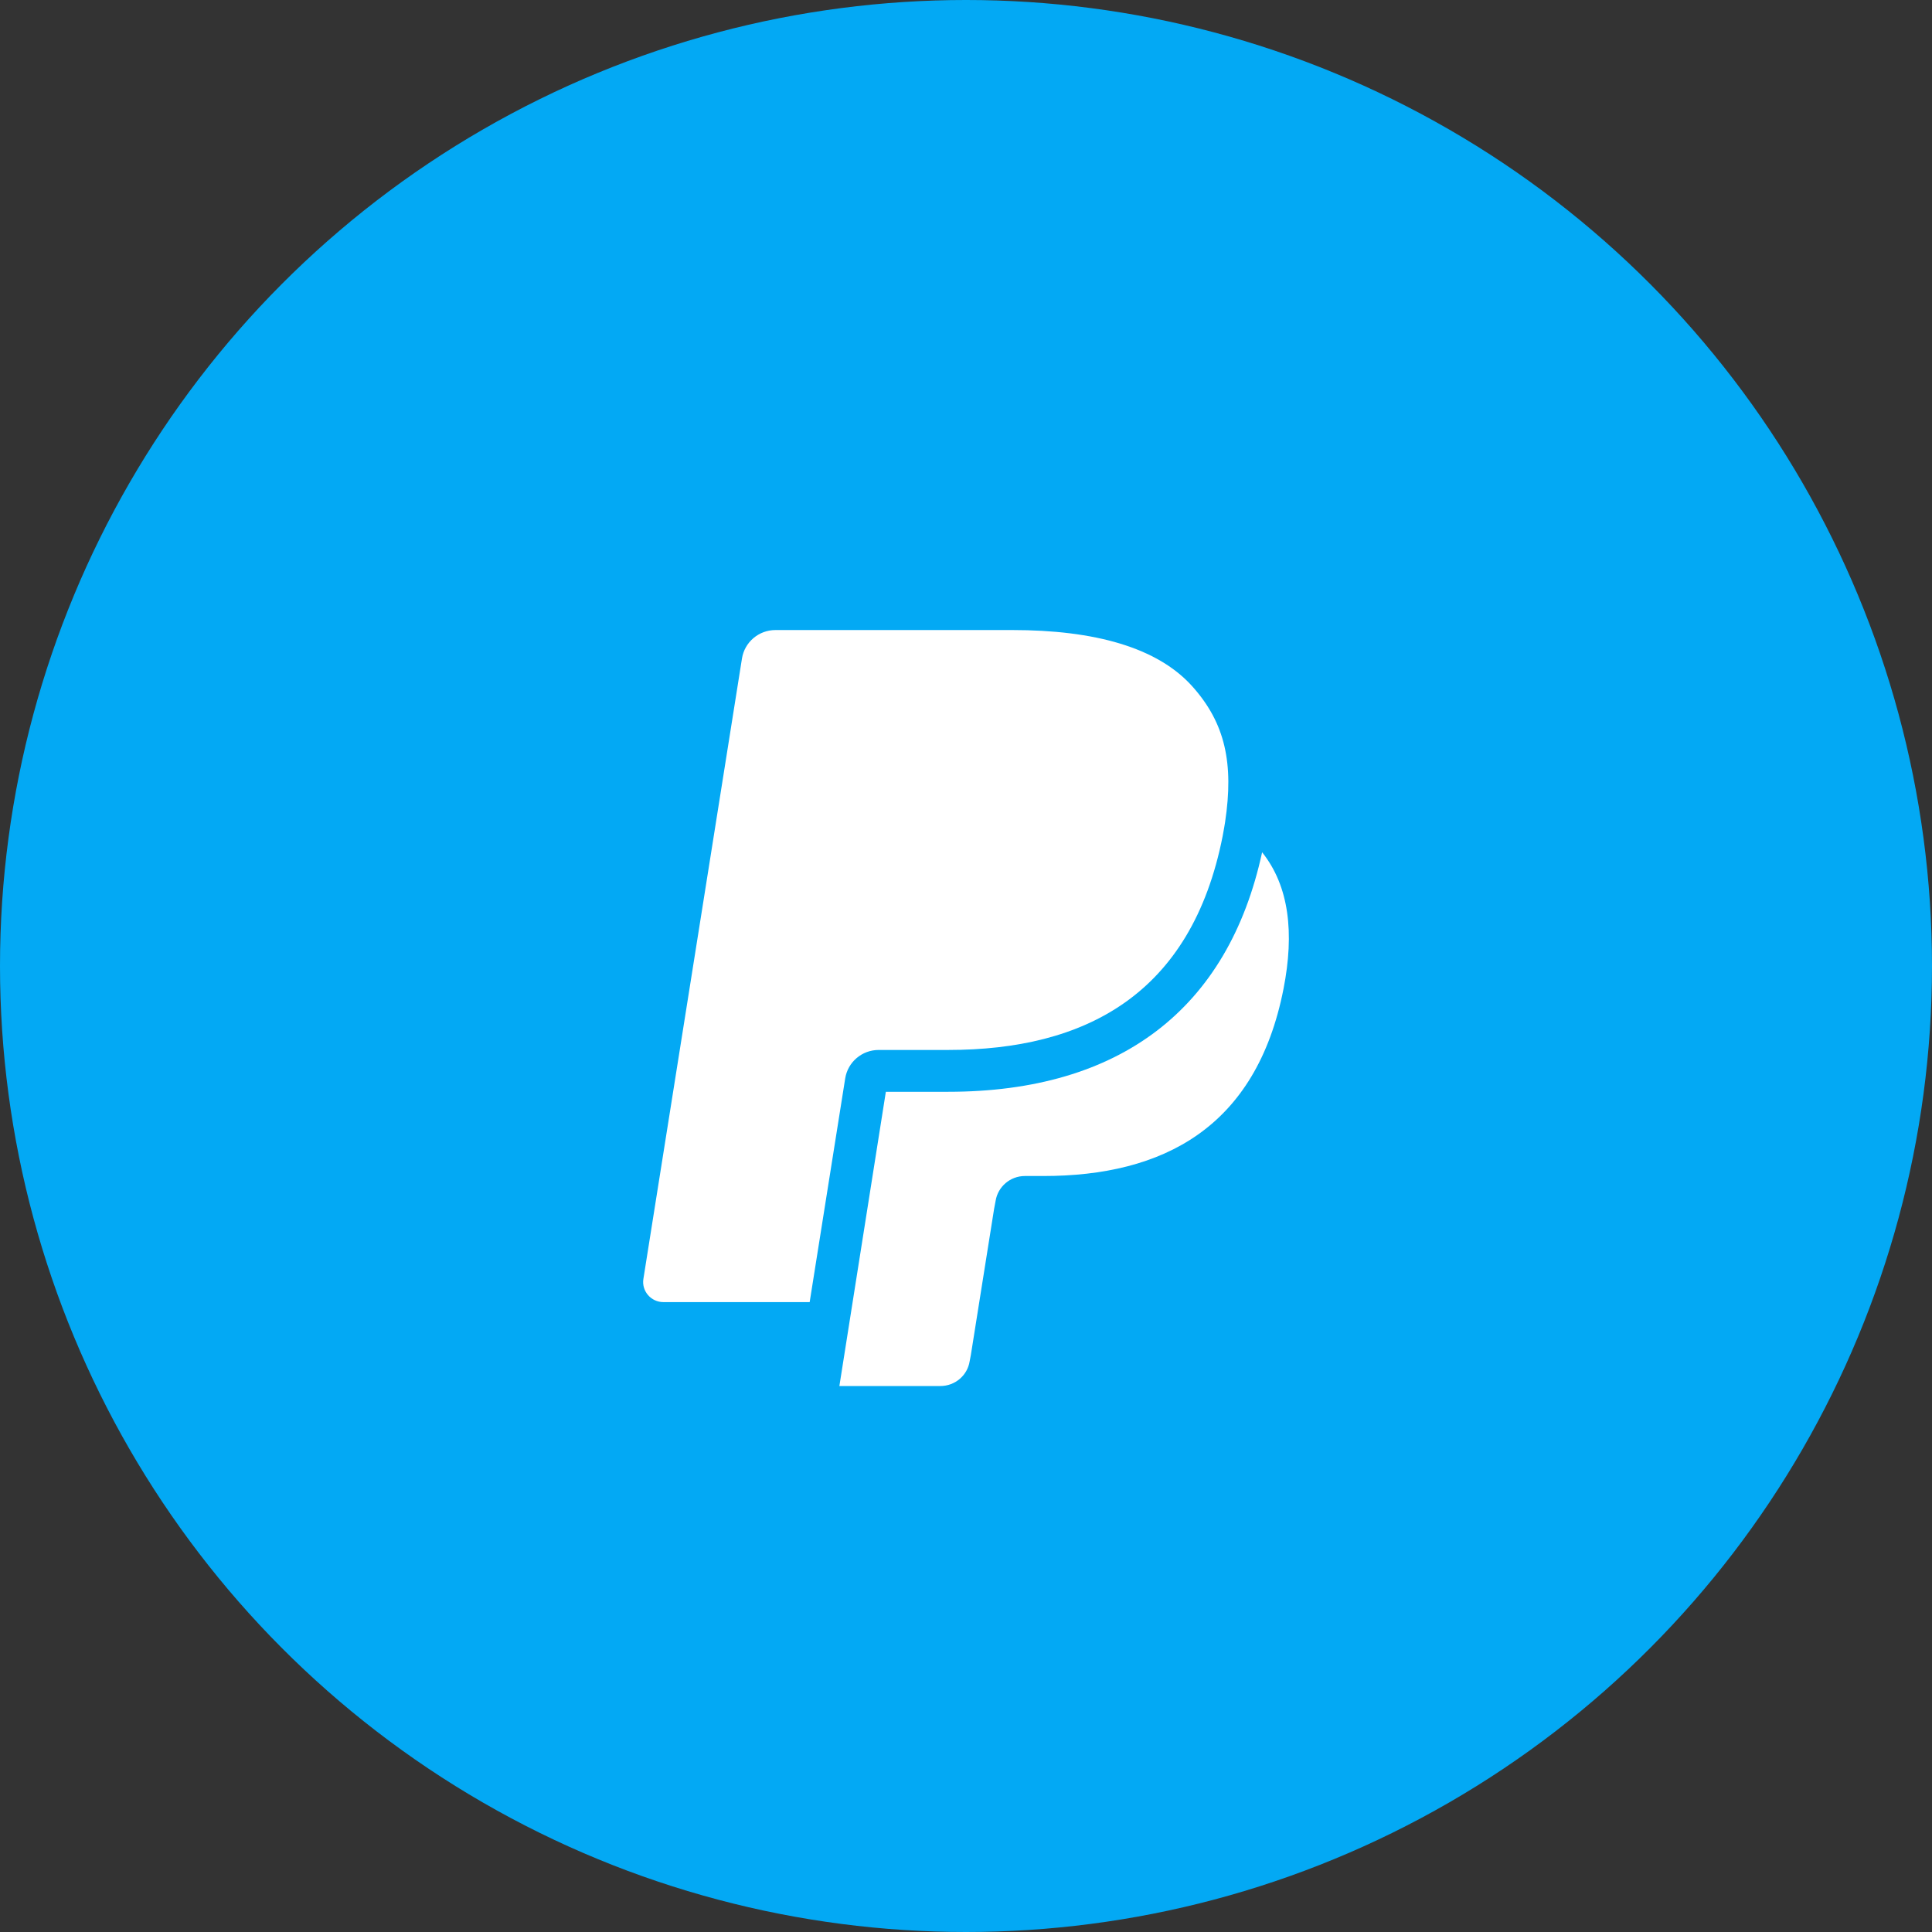 <svg width="37" height="37" viewBox="0 0 37 37" fill="none" xmlns="http://www.w3.org/2000/svg">
<rect x="0" y="0" width="37" height="37" fill="#333333" stroke="none"/>
<circle cx="18.5" cy="18.5" r="18.5" fill="#03A9F4"/>
<path d="M22.846 13.158C22.171 12.393 20.95 12.066 19.387 12.066H14.852C14.532 12.066 14.261 12.296 14.21 12.608L12.322 24.491C12.284 24.725 12.467 24.937 12.706 24.937H15.506L16.209 20.512L16.187 20.651C16.237 20.339 16.508 20.108 16.827 20.108H18.157C20.771 20.108 22.817 19.055 23.416 16.008C23.434 15.918 23.462 15.744 23.462 15.744C23.632 14.616 23.461 13.852 22.846 13.158Z" fill="white"/>
<path d="M24.171 16.322C23.521 19.322 21.448 20.909 18.158 20.909H16.965L16.075 26.544H18.009C18.289 26.544 18.527 26.343 18.57 26.069L18.593 25.949L19.038 23.152L19.067 22.998C19.111 22.724 19.349 22.522 19.627 22.522H19.981C22.268 22.522 24.058 21.601 24.581 18.936C24.791 17.867 24.689 16.97 24.171 16.322Z" fill="white"/>
</svg>

